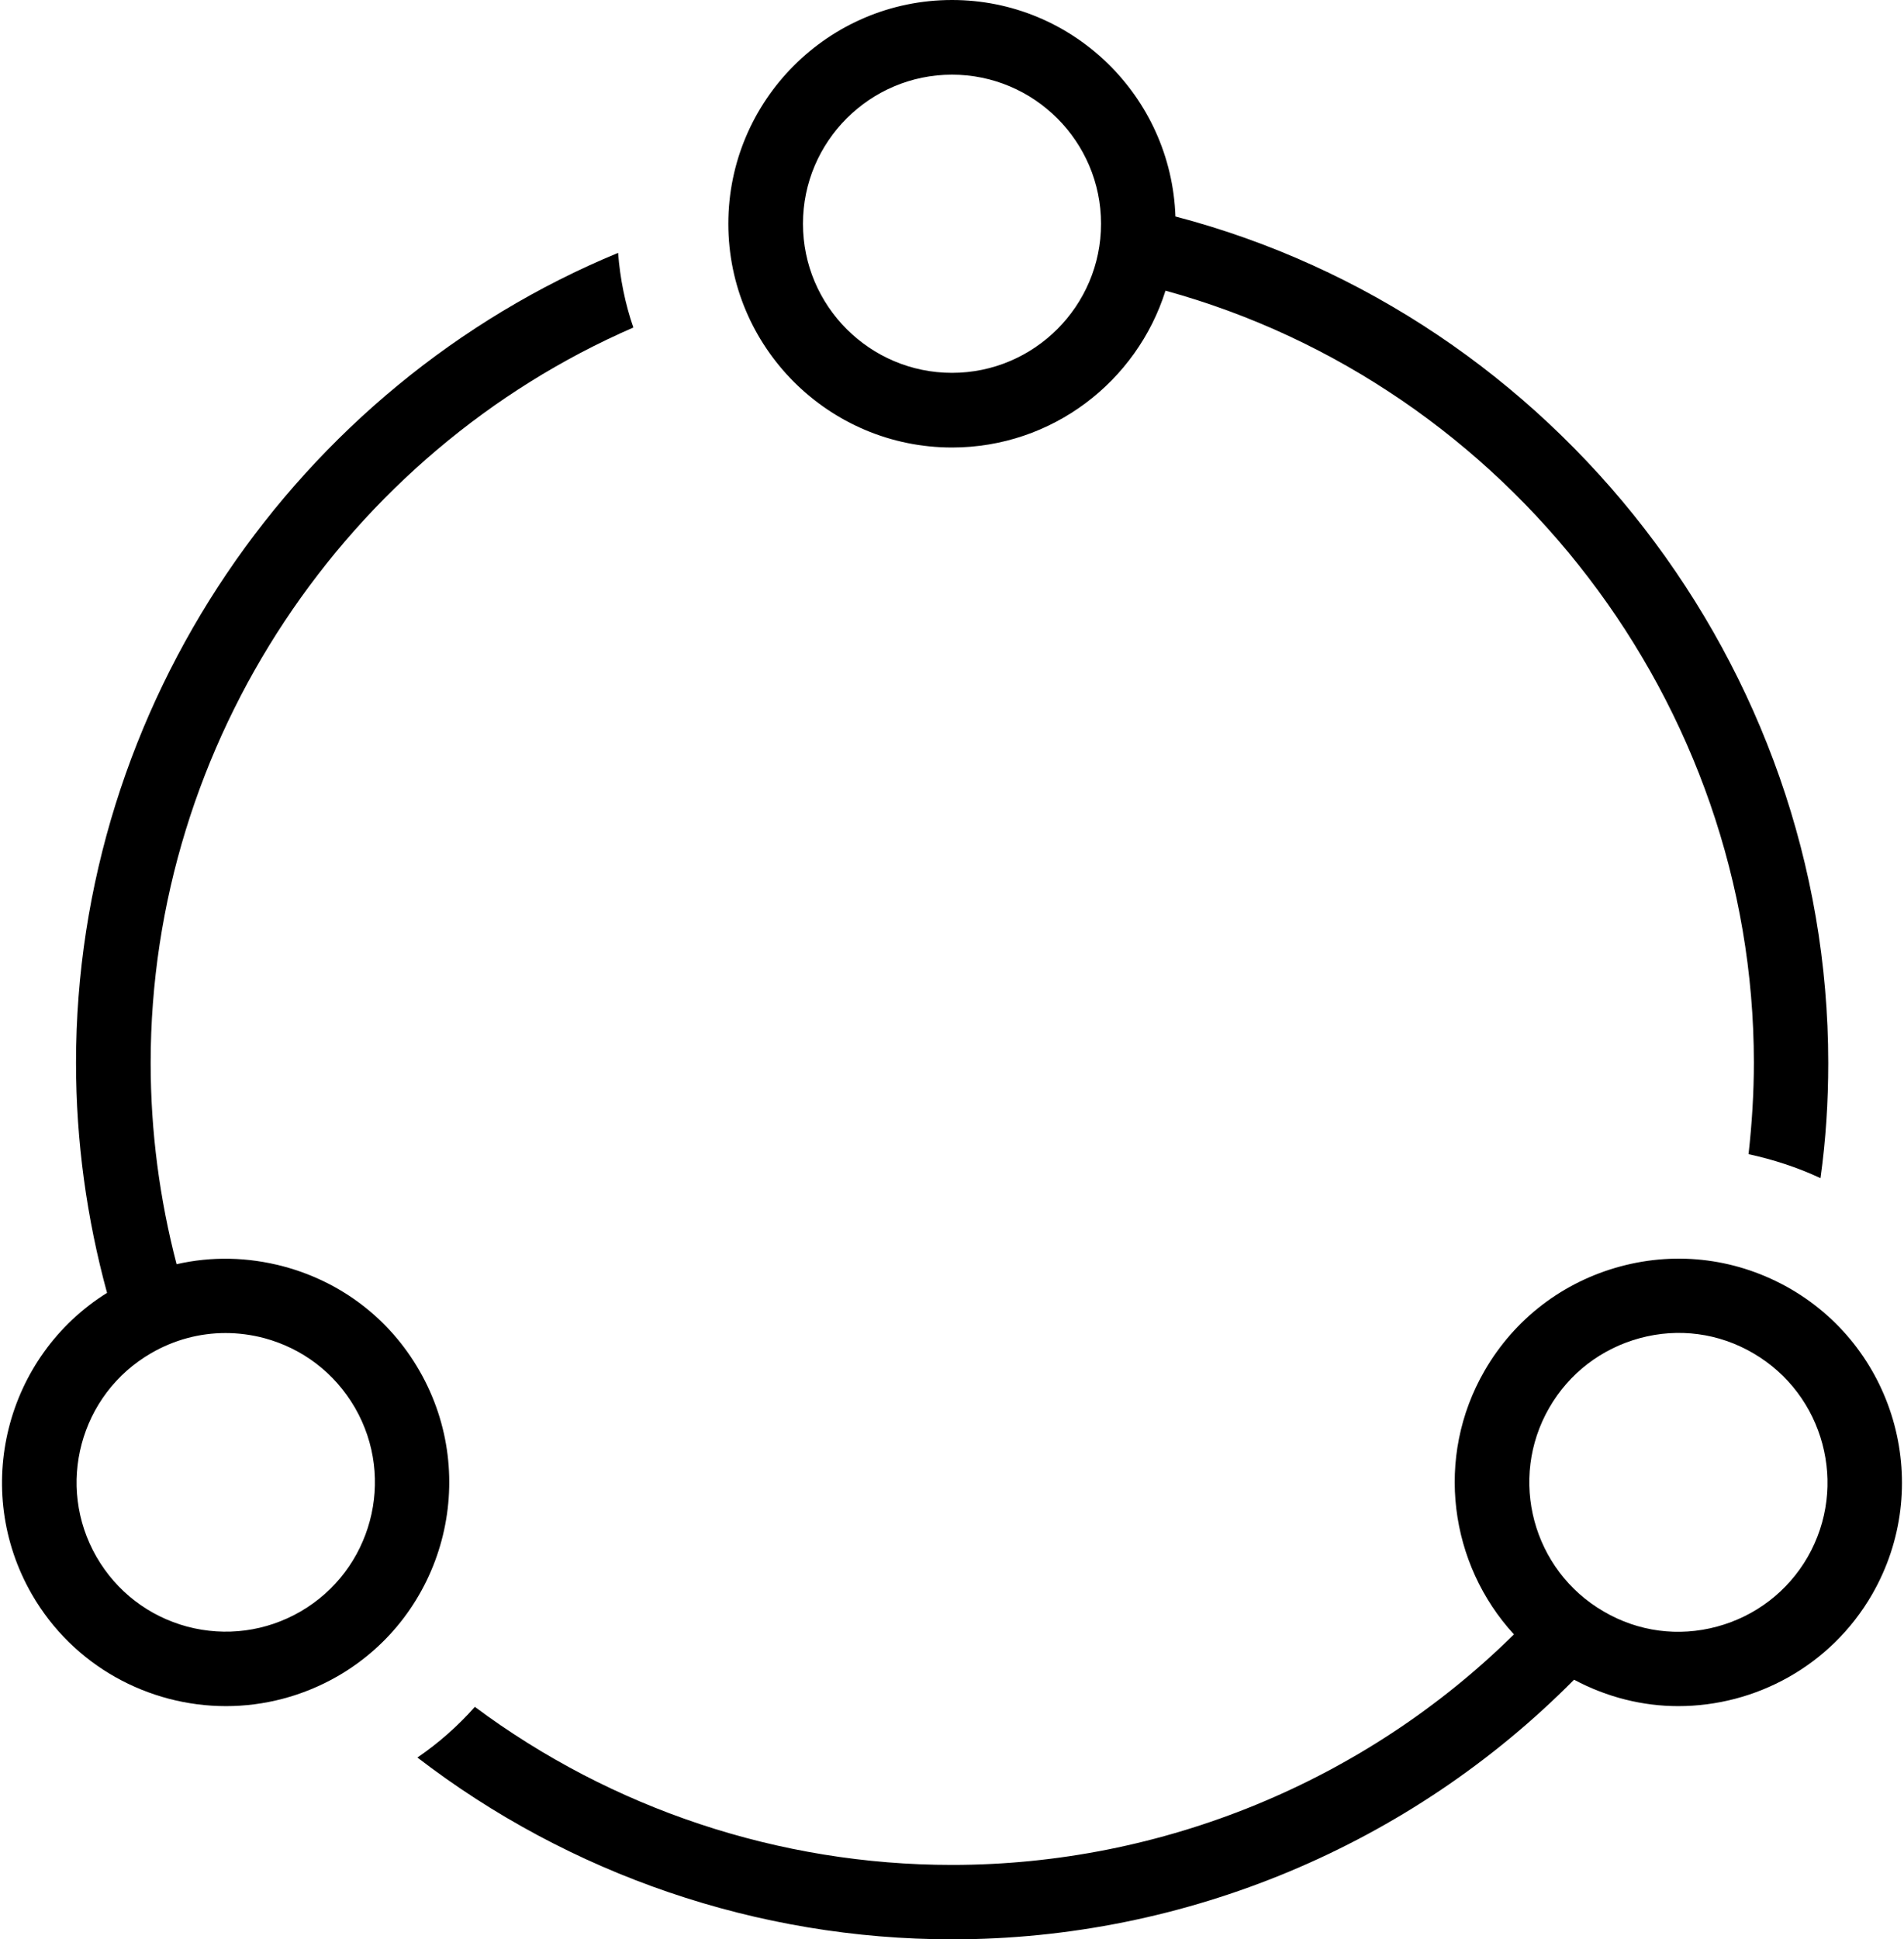 <svg width="440" height="448" viewBox="0 0 440 448" fill="none" xmlns="http://www.w3.org/2000/svg">
<path d="M420.7 272.16C421.931 263.367 422.493 254.519 422.493 245.558C422.493 153.999 359.438 73.018 271.633 50.008C270.68 22.289 247.945 0 220 0C191.496 0 168.312 23.184 168.312 51.688C168.312 80.192 191.496 103.376 220 103.376C243.129 103.376 262.727 88.146 269.336 67.146C348.574 88.931 405.306 162.513 405.306 245.506C405.306 252.561 404.857 259.619 404.076 266.619C409.728 267.849 415.33 269.642 420.705 272.162L420.7 272.16ZM220 86.13C201.016 86.13 185.559 70.673 185.559 51.689C185.559 32.705 201.016 17.248 220 17.248C238.984 17.248 254.441 32.705 254.441 51.689C254.441 70.673 238.984 86.13 220 86.13V86.13Z" fill="black"/>
<path d="M7.37 368.31C16.944 384.884 34.362 394.126 52.225 394.126C60.96 394.126 69.866 391.888 77.987 387.239C102.682 373.016 111.139 341.317 96.917 316.622C90.031 304.638 78.886 296.126 65.503 292.544C57.273 290.361 48.87 290.193 40.808 292.04C36.886 276.978 34.816 261.407 34.816 245.56C34.816 171.302 80.121 104.44 146.366 75.66C144.464 70.172 143.288 64.348 142.839 58.414C68.581 89.102 17.569 163.074 17.569 245.514C17.569 263.604 20.033 281.409 24.737 298.659C1.272 313.323 -6.568 344.124 7.374 368.315L7.37 368.31ZM34.925 312.591C40.245 309.513 46.124 307.943 52.116 307.943C55.085 307.943 58.108 308.333 61.077 309.118C69.979 311.525 77.374 317.181 82.022 325.188C91.541 341.653 85.885 362.762 69.42 372.286C61.467 376.88 52.174 378.111 43.268 375.759C34.366 373.353 26.971 367.696 22.323 359.689C12.804 343.22 18.46 322.111 34.925 312.591L34.925 312.591Z" fill="black"/>
<path d="M432.63 368.31C446.853 343.615 438.4 311.974 413.7 297.693C401.716 290.806 387.829 288.959 374.501 292.541C361.173 296.127 350.028 304.639 343.087 316.619C331.493 336.666 334.966 361.361 349.864 377.549C315.481 411.487 268.606 430.807 220.004 430.807C180.02 430.807 141.324 417.815 109.734 394.295C105.871 398.662 101.391 402.639 96.461 405.998C131.57 432.99 175.027 447.998 220.051 447.998C274.035 447.998 325.941 426.213 363.751 388.021C371.423 392.111 379.653 394.126 387.829 394.126C405.641 394.126 423.056 384.884 432.634 368.31L432.63 368.31ZM417.732 359.685C413.138 367.638 405.693 373.349 396.787 375.755C387.885 378.161 378.588 376.931 370.635 372.282C354.17 362.763 348.514 341.649 358.033 325.184C362.627 317.231 370.072 311.52 378.978 309.114C387.88 306.708 397.177 307.939 405.13 312.587C421.54 322.11 427.196 343.22 417.732 359.685Z" fill="black"/>
</svg>
